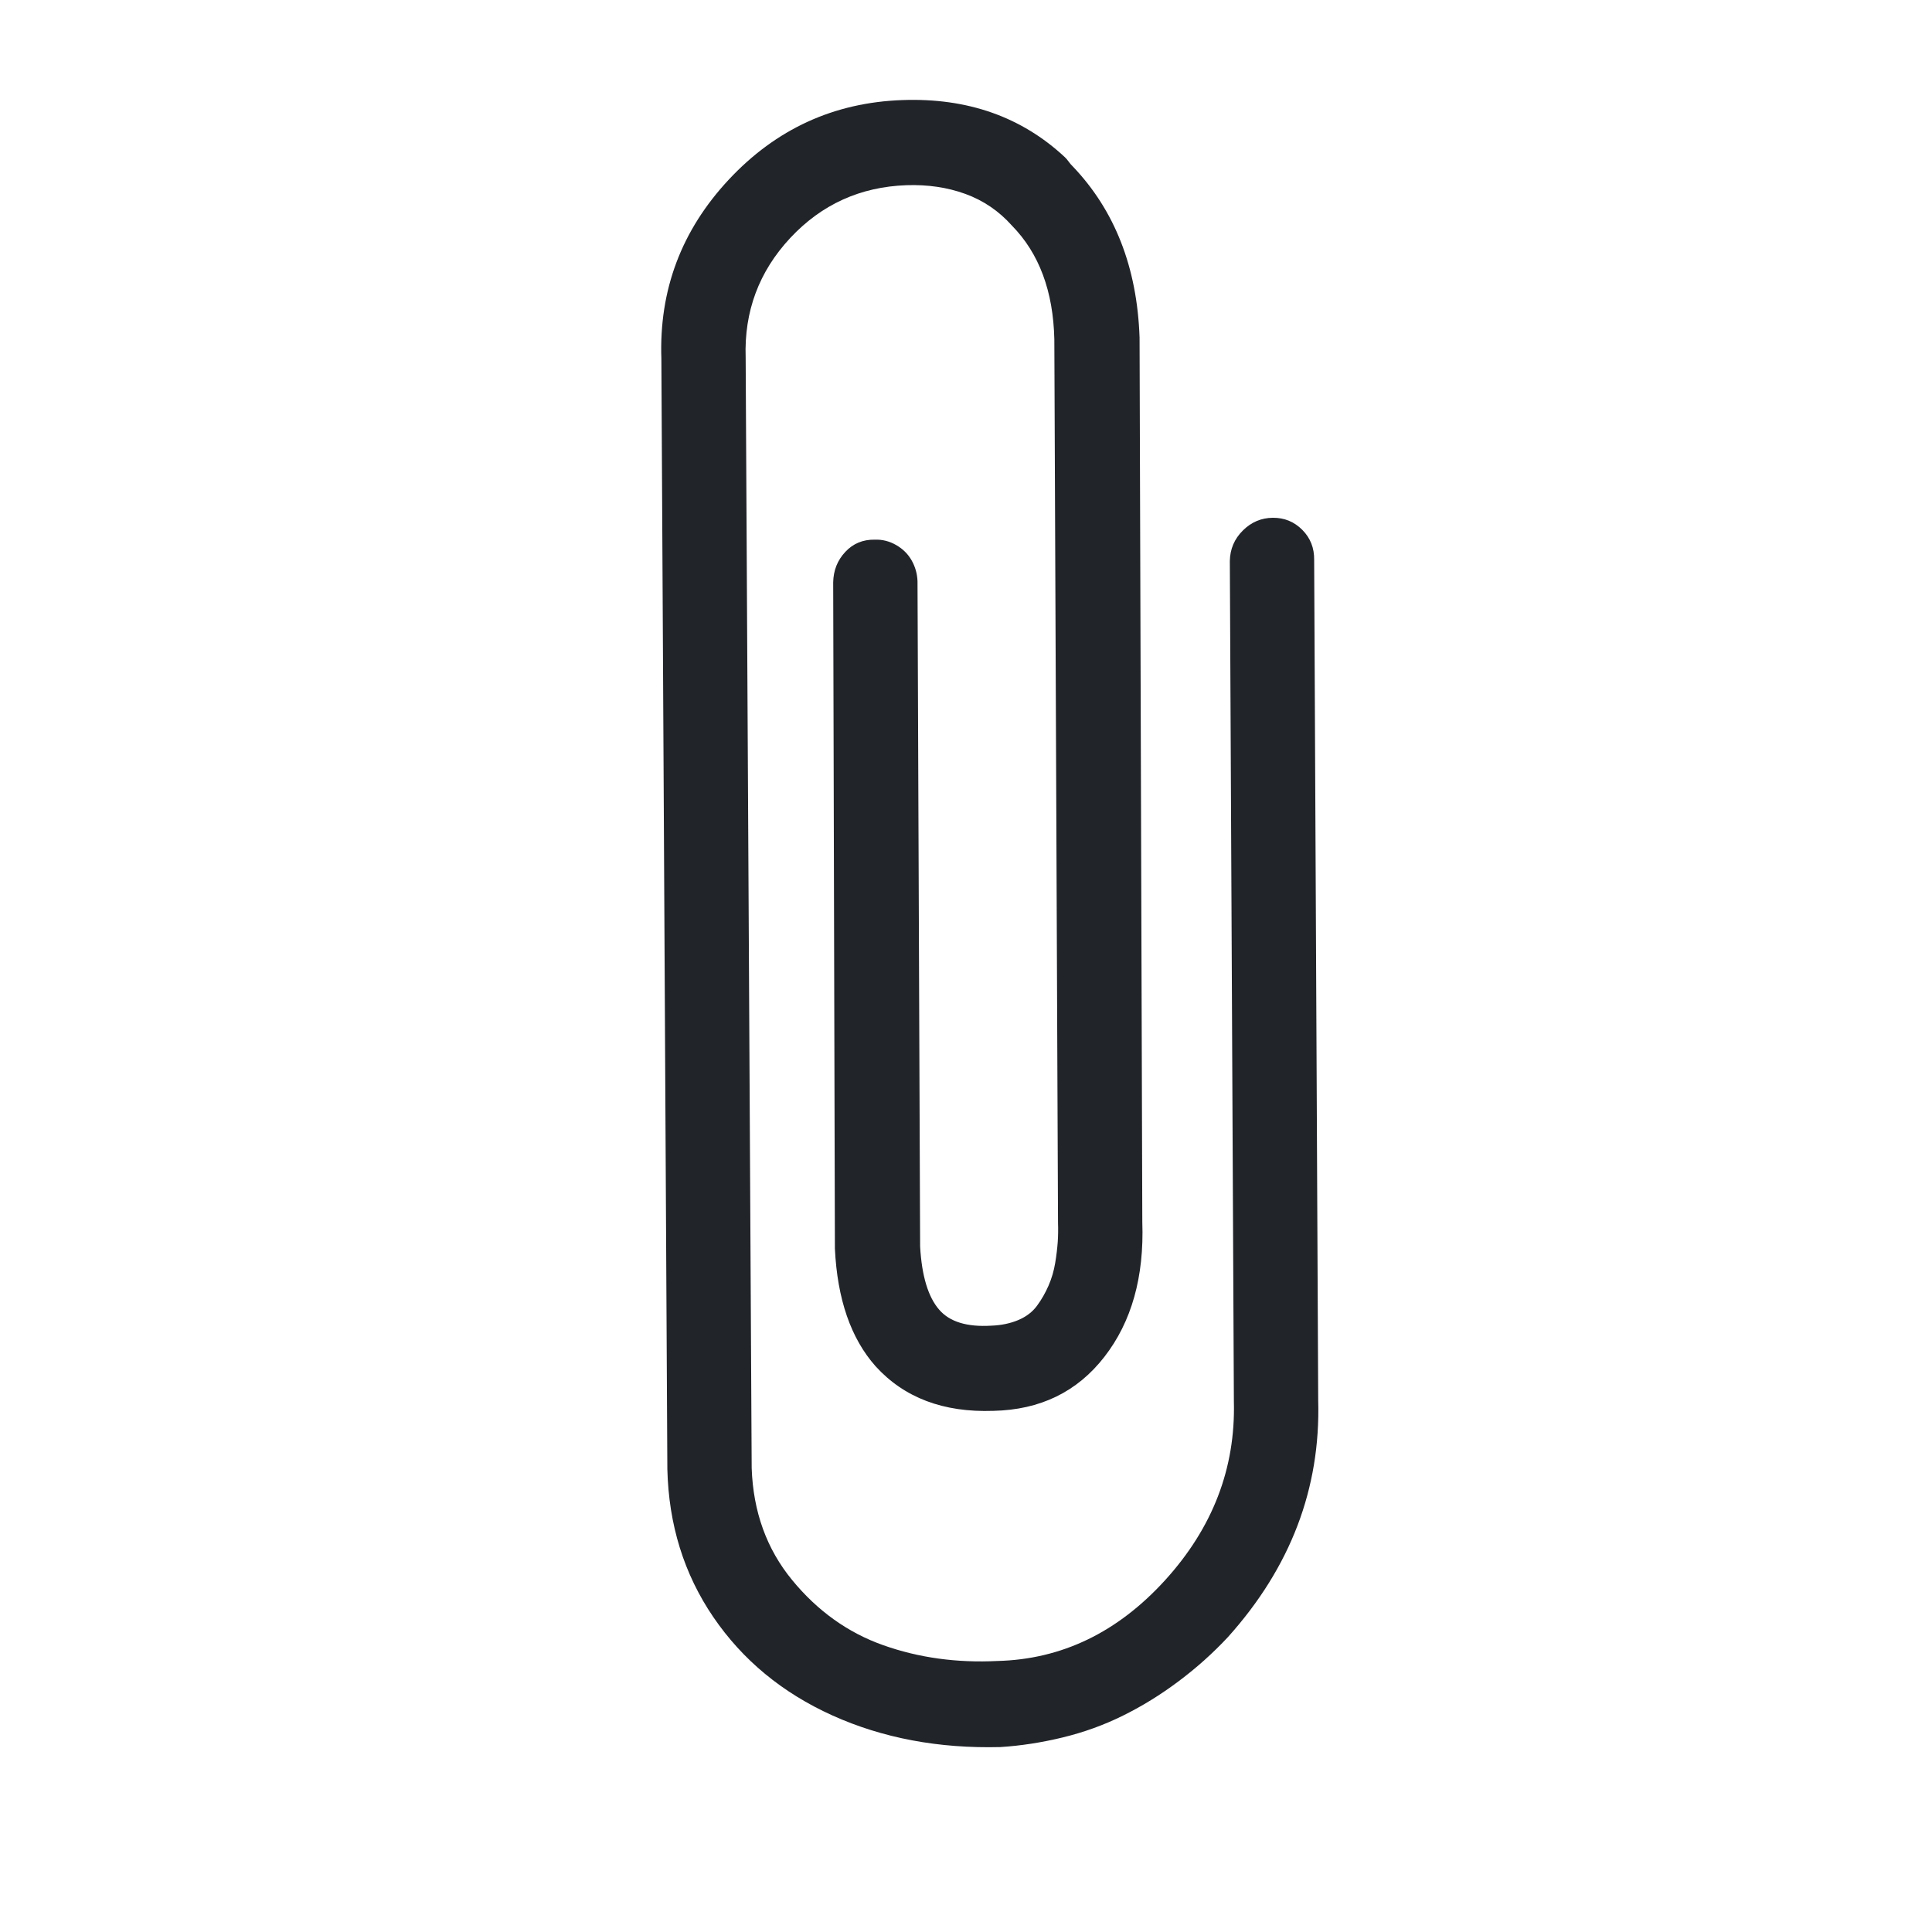 <svg width="43" height="43" viewBox="0 0 43 43" fill="none" xmlns="http://www.w3.org/2000/svg">
<path  d="M23.7 3.498C22.737 2.6 21.533 2.176 20.088 2.227C18.561 2.28 17.271 2.871 16.218 4C15.166 5.128 14.667 6.456 14.72 7.984L14.853 32.698C14.882 33.934 15.223 35.032 15.875 35.989C16.528 36.947 17.412 37.677 18.528 38.181C19.644 38.684 20.89 38.919 22.265 38.884C22.723 38.855 23.187 38.783 23.656 38.669C24.124 38.555 24.571 38.394 24.994 38.184C25.418 37.975 25.83 37.721 26.23 37.421C26.63 37.122 26.997 36.793 27.332 36.434C28.724 34.883 29.393 33.129 29.339 31.17L29.249 12.462C29.253 12.198 29.166 11.975 28.985 11.793C28.805 11.612 28.587 11.522 28.329 11.524C28.072 11.526 27.849 11.621 27.661 11.808C27.473 11.995 27.377 12.221 27.372 12.486L27.462 31.194C27.5 32.68 26.99 34.005 25.932 35.169C24.874 36.332 23.63 36.932 22.199 36.968C21.296 37.013 20.451 36.897 19.662 36.618C18.874 36.34 18.197 35.856 17.63 35.166C17.064 34.477 16.763 33.646 16.73 32.674L16.596 7.96C16.561 6.932 16.891 6.045 17.588 5.297C18.285 4.55 19.148 4.158 20.175 4.122C20.648 4.106 21.085 4.17 21.486 4.316C21.887 4.462 22.233 4.697 22.522 5.021C23.128 5.639 23.442 6.483 23.466 7.553L23.548 27.221C23.553 27.36 23.551 27.499 23.542 27.638C23.532 27.778 23.514 27.935 23.485 28.11C23.456 28.285 23.407 28.453 23.336 28.616C23.265 28.778 23.18 28.927 23.08 29.062C22.981 29.198 22.842 29.304 22.664 29.38C22.485 29.455 22.285 29.497 22.063 29.505C21.522 29.538 21.135 29.419 20.903 29.149C20.657 28.866 20.516 28.398 20.479 27.745L20.421 12.937C20.415 12.77 20.371 12.616 20.29 12.472C20.208 12.329 20.093 12.215 19.944 12.13C19.795 12.045 19.637 12.005 19.471 12.011C19.206 12.006 18.987 12.097 18.813 12.284C18.638 12.471 18.549 12.697 18.544 12.961L18.582 27.791C18.636 28.915 18.937 29.788 19.487 30.408C20.124 31.109 20.997 31.44 22.108 31.401C23.151 31.379 23.975 30.978 24.58 30.199C25.186 29.42 25.467 28.419 25.424 27.197L25.363 7.508C25.308 5.952 24.812 4.683 23.874 3.701C23.845 3.674 23.816 3.64 23.787 3.6C23.758 3.559 23.729 3.525 23.7 3.498Z" fill="#212529"/>
</svg>

